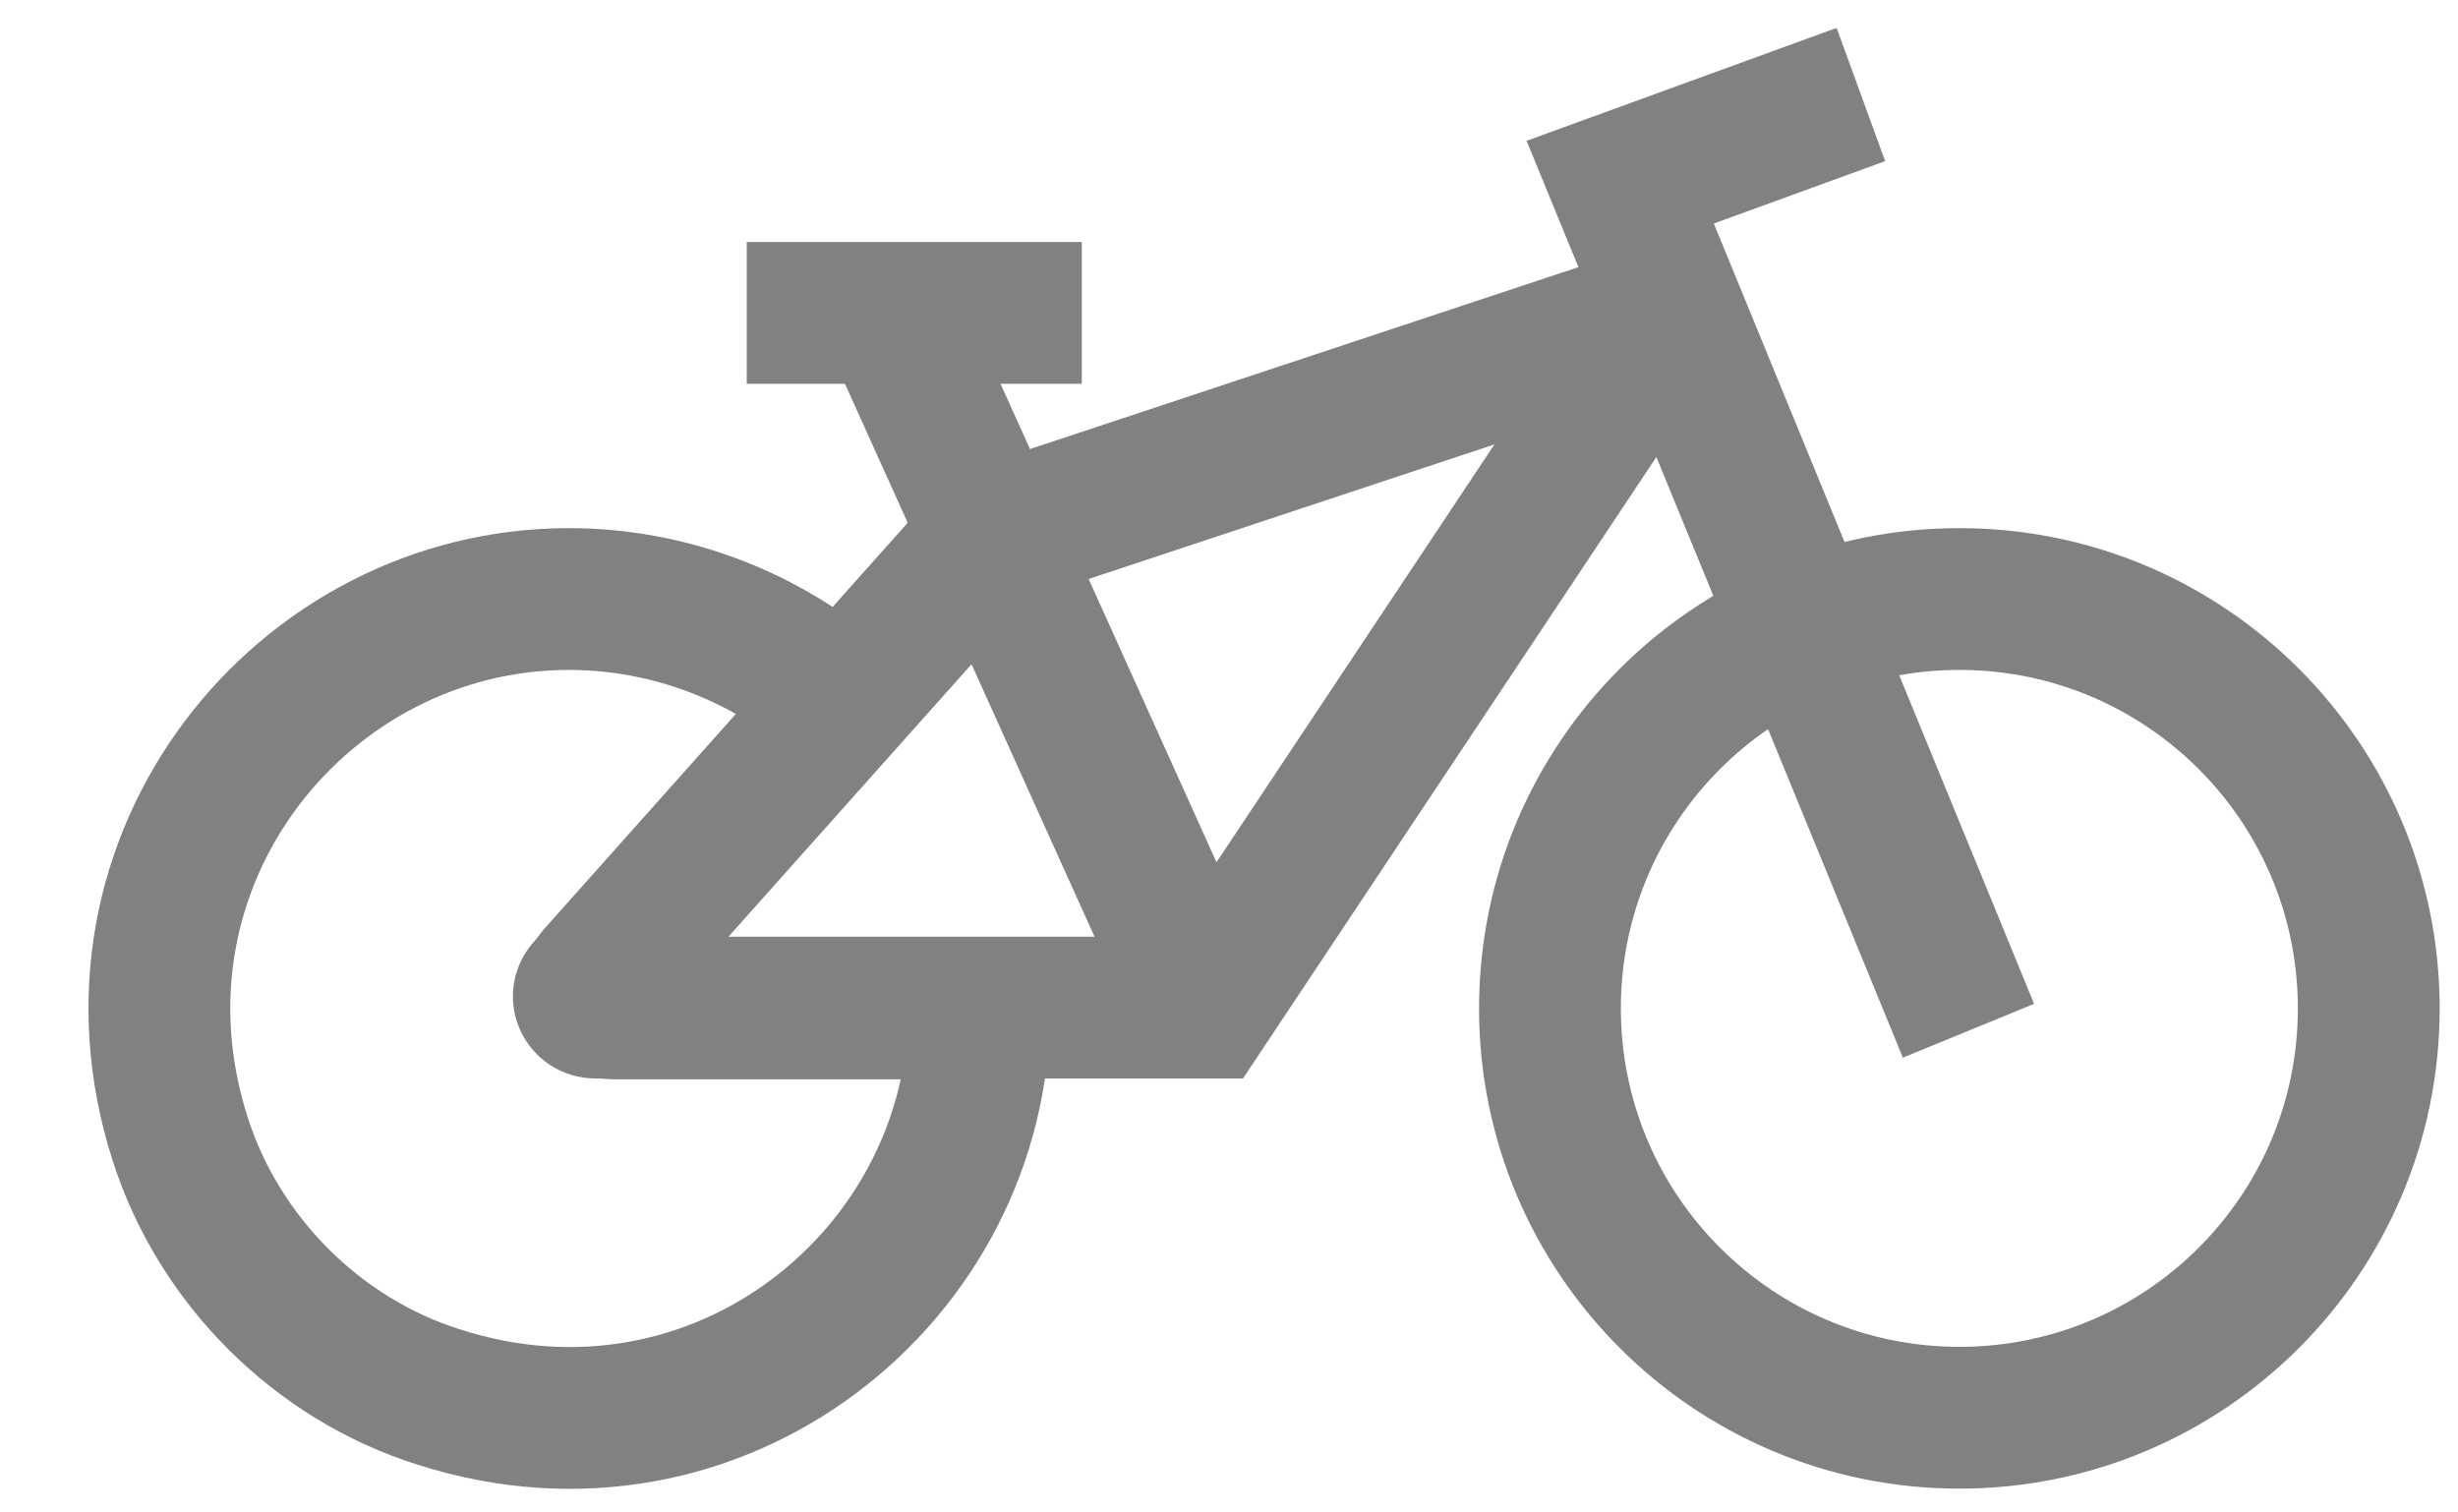 <svg width="26" height="16" viewBox="0 0 26 16" fill="none" xmlns="http://www.w3.org/2000/svg">
<path d="M6.482 10.668H10.358C10.358 13.494 7.593 15.725 4.645 14.78C3.359 14.377 2.318 13.336 1.906 12.05C0.961 9.102 3.192 6.337 6.018 6.337C7.077 6.337 8.109 6.731 8.897 7.431L6.316 10.326C6.211 10.458 6.298 10.668 6.482 10.668Z" stroke="#818181" stroke-width="1.5" stroke-miterlimit="10"/>
<path d="M10.472 5.681L17.62 3.31C17.628 3.31 17.628 3.319 17.628 3.319L12.746 10.659H6.298C6.193 10.659 6.132 10.537 6.211 10.458L10.472 5.681ZM10.472 5.681C10.463 5.681 10.472 5.681 10.472 5.681Z" stroke="#818181" stroke-width="1.5" stroke-miterlimit="10"/>
<path d="M9.422 3.31L12.703 10.58" stroke="#818181" stroke-width="1.5" stroke-miterlimit="10"/>
<path d="M7.899 3.31H11.443" stroke="#818181" stroke-width="1.5" stroke-miterlimit="10"/>
<path d="M19.684 1L17.138 1.927L20.822 10.904" stroke="#818181" stroke-width="1.5" stroke-miterlimit="10"/>
<path d="M20.726 14.998C23.117 14.998 25.056 13.059 25.056 10.668C25.056 8.276 23.117 6.337 20.726 6.337C18.334 6.337 16.395 8.276 16.395 10.668C16.395 13.059 18.334 14.998 20.726 14.998Z" stroke="#818181" stroke-width="1.5" stroke-miterlimit="10"/>
</svg>
